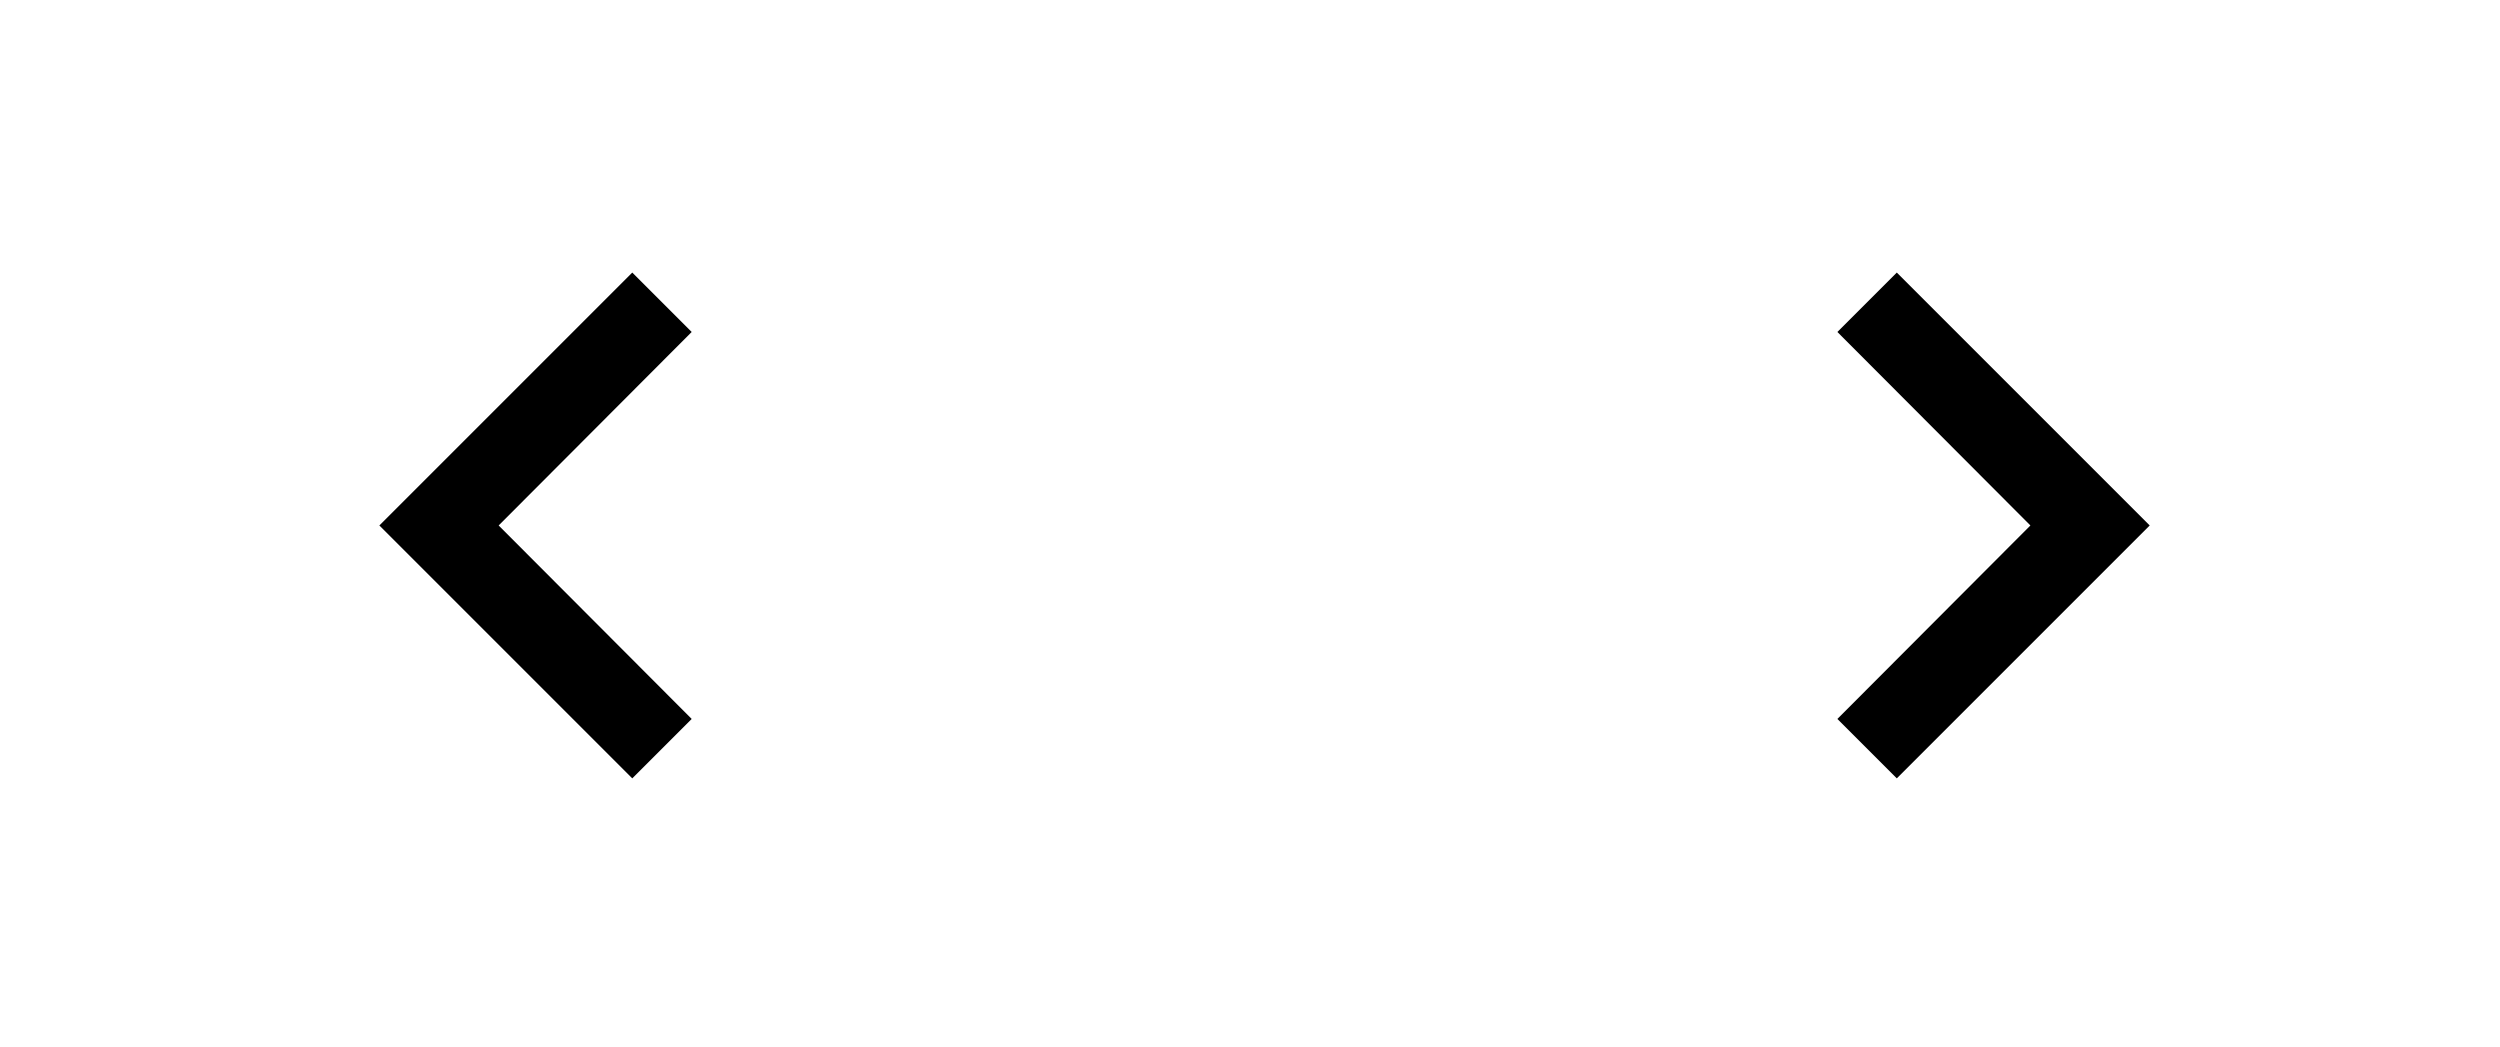 <svg width="43" height="18" viewBox="0 0 43 18" fill="none" xmlns="http://www.w3.org/2000/svg">
<g clip-path="url(#clip0_0_584)">
<path d="M11.897 5.71L10.875 4.688L6.525 9.038L10.875 13.388L11.897 12.366L8.577 9.038L11.897 5.71Z" fill="black"/>
</g>
<g clip-path="url(#clip1_0_584)">
<path d="M32.625 4.688L31.603 5.71L34.923 9.038L31.603 12.366L32.625 13.388L36.975 9.038L32.625 4.688Z" fill="black"/>
</g>
<defs>
<clipPath id="clip0_0_584">
<rect width="17.4" height="17.4" fill="white" transform="translate(0.725 0.339)"/>
</clipPath>
<clipPath id="clip1_0_584">
<rect width="17.4" height="17.4" fill="white" transform="translate(25.375 0.339)"/>
</clipPath>
</defs>
</svg>
